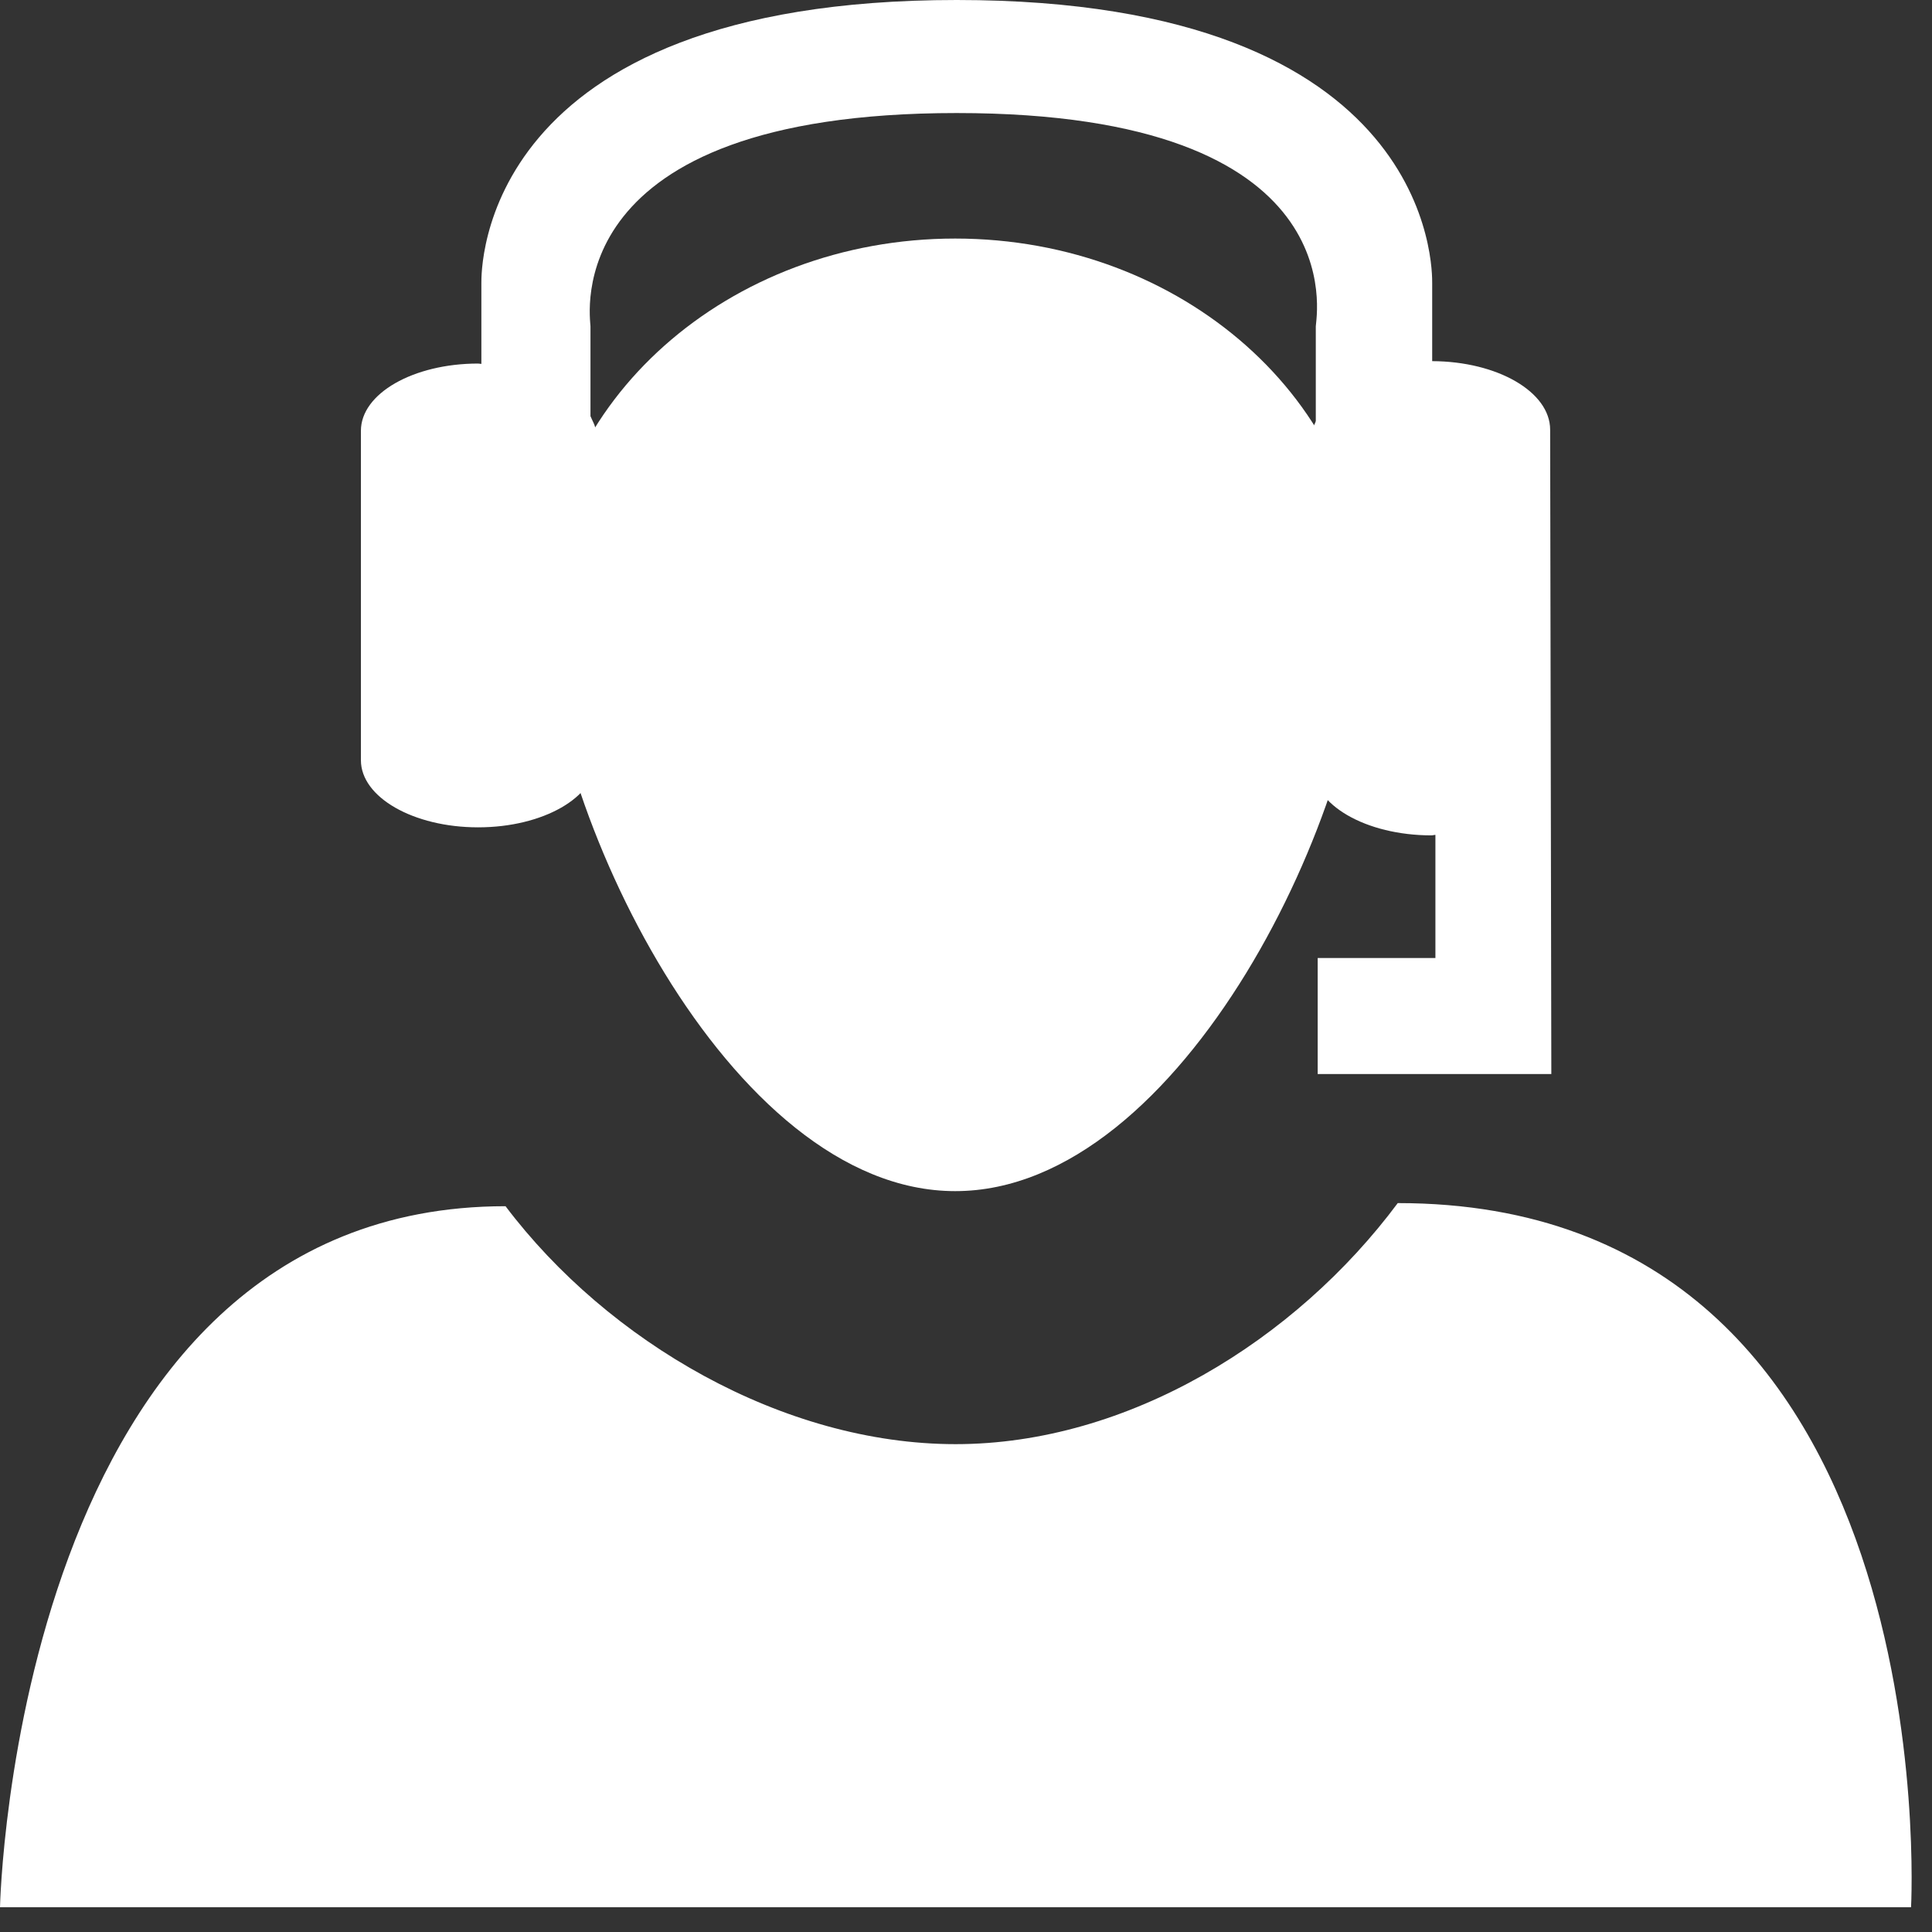 <svg width="57" height="57" viewBox="0 0 57 57" fill="none" xmlns="http://www.w3.org/2000/svg">
<rect x="0" y="0" width="57" height="57" fill="#333333" stroke="none"/>
<path fill-rule="evenodd" clip-rule="evenodd" d="M28.193 42.607C23.104 42.607 17.933 39.586 14.915 35.587C0.438 35.587 0 56.269 0 56.269H56.382C56.382 56.269 57.519 35.495 41.238 35.495C38.224 39.544 33.282 42.607 28.193 42.607Z" fill="white"/>
<path fill-rule="evenodd" clip-rule="evenodd" d="M40.32 17.813C40.32 23.764 34.888 35.142 28.182 35.142C21.487 35.142 16.052 23.76 16.052 17.813C16.052 11.866 21.483 7.038 28.182 7.038C34.888 7.041 40.32 11.869 40.32 17.813Z" fill="white"/>
<path fill-rule="evenodd" clip-rule="evenodd" d="M45.734 12.678C45.734 11.562 44.181 10.662 42.254 10.655V8.358C42.254 8.015 42.385 0 28.225 0C14.072 0 14.202 8.015 14.202 8.358V10.736C14.167 10.736 14.139 10.726 14.107 10.726C12.191 10.726 10.648 11.612 10.648 12.709V22.429C10.648 23.52 12.194 24.409 14.107 24.409C16.02 24.409 17.573 23.52 17.573 22.429V12.709C17.573 12.558 17.478 12.42 17.421 12.279V9.628C17.421 9.385 16.405 3.335 28.225 3.335C40.048 3.335 38.82 9.385 38.82 9.628V12.42C38.799 12.508 38.732 12.586 38.732 12.678V22.62C38.732 23.739 40.295 24.646 42.233 24.646C42.275 24.646 42.307 24.632 42.349 24.632V28.264H38.876V31.687H45.769L45.734 12.678Z" fill="white"/>
</svg>
